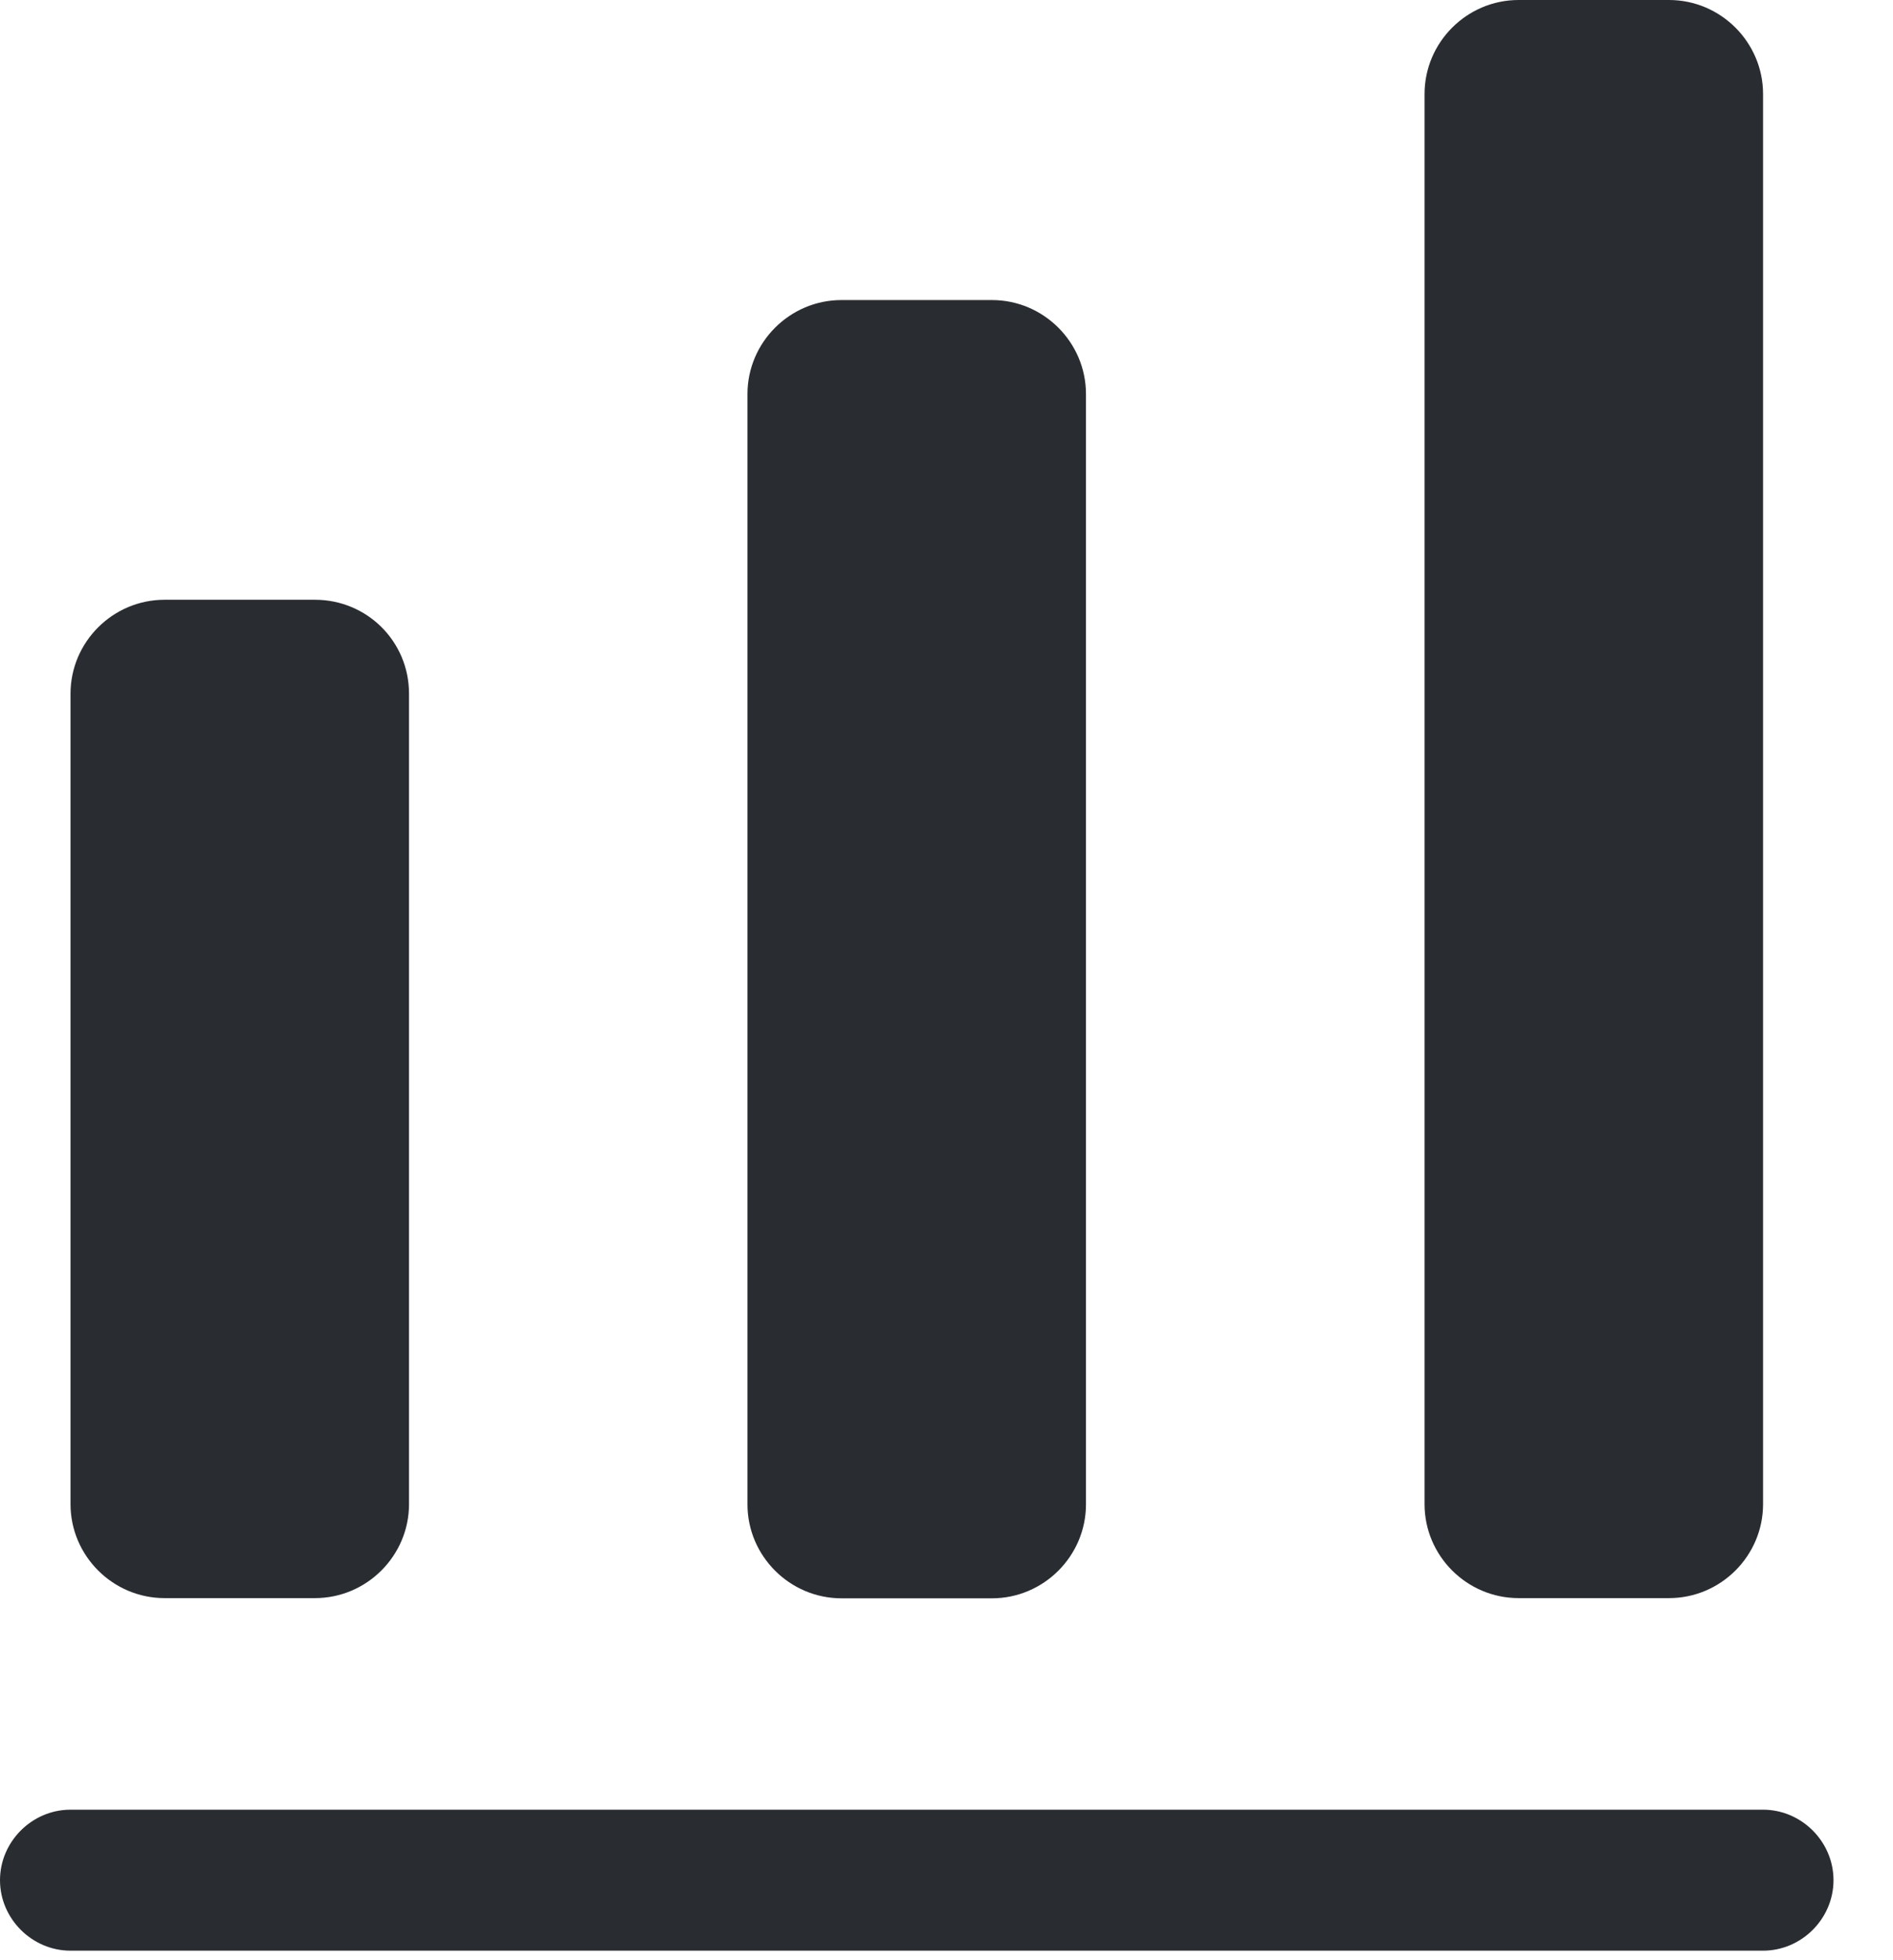 <svg width="28" height="29" viewBox="0 0 28 29" fill="none" xmlns="http://www.w3.org/2000/svg">
<path d="M26.077 28.859H1.043C0.473 28.859 0 28.386 0 27.816C0 27.246 0.473 26.773 1.043 26.773H26.077C26.648 26.773 27.12 27.246 27.12 27.816C27.12 28.386 26.648 28.859 26.077 28.859Z" fill="#292D32"/>
<path d="M4.659 8.873H2.434C1.669 8.873 1.043 9.498 1.043 10.263V22.252C1.043 23.017 1.669 23.643 2.434 23.643H4.659C5.424 23.643 6.05 23.017 6.05 22.252V10.263C6.05 9.485 5.424 8.873 4.659 8.873Z" fill="#292D32"/>
<path d="M14.672 4.439H12.447C11.682 4.439 11.056 5.065 11.056 5.83V22.256C11.056 23.02 11.682 23.646 12.447 23.646H14.672C15.437 23.646 16.063 23.02 16.063 22.256V5.83C16.063 5.065 15.437 4.439 14.672 4.439Z" fill="#292D32"/>
<path d="M24.687 0H22.462C21.697 0 21.071 0.626 21.071 1.391V22.253C21.071 23.018 21.697 23.643 22.462 23.643H24.687C25.452 23.643 26.078 23.018 26.078 22.253V1.391C26.078 0.626 25.452 0 24.687 0Z" fill="#292D32"/>
</svg>
